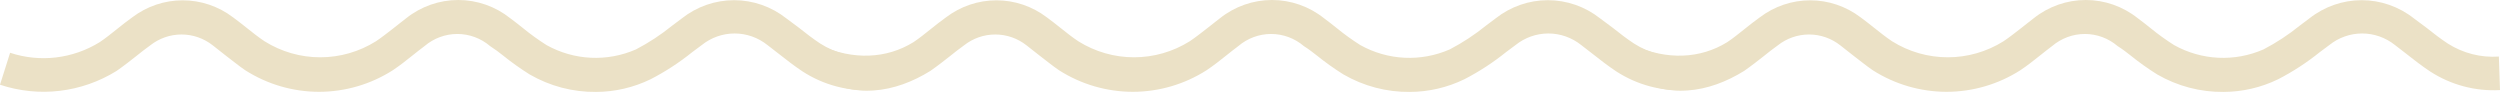 <svg width="136" height="5" viewBox="0 0 136 5" fill="none" xmlns="http://www.w3.org/2000/svg">
<path d="M32.43 5C31.163 5.015 29.915 4.686 28.812 4.049C28.308 3.733 27.823 3.387 27.358 3.013C27.143 2.842 26.92 2.672 26.663 2.509C26.163 2.082 25.531 1.848 24.879 1.848C24.226 1.848 23.595 2.082 23.094 2.508C22.872 2.672 22.663 2.842 22.447 3.012C22.099 3.289 21.752 3.566 21.369 3.821C20.165 4.588 18.775 4.994 17.355 4.994C15.936 4.994 14.546 4.588 13.342 3.822C12.966 3.566 12.646 3.297 12.277 3.02C12.048 2.835 11.811 2.651 11.582 2.473C11.093 2.086 10.493 1.876 9.874 1.876C9.256 1.876 8.655 2.086 8.166 2.473C7.902 2.658 7.659 2.857 7.408 3.055C7.158 3.254 6.713 3.601 6.344 3.857C4.438 5.039 2.121 5.314 0 4.609L0.55 2.871C2.178 3.41 3.954 3.2 5.419 2.296C5.752 2.076 6.052 1.827 6.358 1.586C6.663 1.345 6.907 1.146 7.199 0.94C7.991 0.341 8.951 0.017 9.937 0.017C10.922 0.017 11.883 0.341 12.674 0.94C12.938 1.132 13.196 1.338 13.446 1.536C13.696 1.735 14.058 2.026 14.392 2.246C15.304 2.816 16.352 3.117 17.421 3.117C18.491 3.117 19.539 2.816 20.451 2.246C20.792 2.019 21.098 1.77 21.404 1.536C21.71 1.302 21.863 1.167 22.1 0.99C22.908 0.348 23.903 0 24.927 0C25.951 0 26.946 0.348 27.755 0.99C27.998 1.168 28.228 1.352 28.451 1.529C28.859 1.863 29.286 2.17 29.73 2.452C31.232 3.289 33.028 3.376 34.6 2.686C35.296 2.323 35.955 1.89 36.568 1.394L37.097 0.997C37.91 0.357 38.908 0.01 39.935 0.01C40.962 0.01 41.96 0.357 42.773 0.997L43.469 1.515C43.852 1.82 44.22 2.104 44.617 2.366C45.447 2.896 46.421 3.145 47.399 3.076L47.462 4.9C46.12 4.975 44.791 4.62 43.657 3.885C43.197 3.58 42.78 3.254 42.384 2.942L41.751 2.452C41.241 2.044 40.611 1.821 39.963 1.821C39.315 1.821 38.685 2.043 38.175 2.452L37.66 2.835C36.955 3.403 36.195 3.898 35.393 4.311C34.467 4.761 33.455 4.996 32.43 5Z" fill="#EBE1C6"/>
<path d="M76.699 5C75.432 5.015 74.184 4.686 73.082 4.049C72.577 3.733 72.092 3.387 71.628 3.013C71.412 2.842 71.189 2.672 70.932 2.509C70.432 2.082 69.8 1.848 69.148 1.848C68.496 1.848 67.864 2.082 67.364 2.508C67.141 2.672 66.932 2.842 66.716 3.012C66.369 3.289 66.021 3.566 65.638 3.821C64.434 4.588 63.044 4.994 61.625 4.994C60.206 4.994 58.815 4.588 57.611 3.822C57.235 3.566 56.915 3.297 56.547 3.02C56.317 2.835 56.08 2.651 55.851 2.473C55.363 2.086 54.762 1.876 54.143 1.876C53.525 1.876 52.924 2.086 52.436 2.473C52.171 2.658 51.928 2.857 51.678 3.055C51.427 3.254 50.982 3.601 50.613 3.857C48.707 5.039 46.411 5.464 44.269 4.007L44.626 2.473C46.411 3.278 48.224 3.2 49.688 2.296C50.022 2.076 50.321 1.827 50.627 1.586C50.933 1.345 51.176 1.146 51.468 0.94C52.26 0.341 53.22 0.017 54.206 0.017C55.192 0.017 56.152 0.341 56.943 0.94C57.208 1.132 57.465 1.338 57.715 1.536C57.966 1.735 58.327 2.026 58.661 2.246C59.573 2.816 60.622 3.117 61.691 3.117C62.76 3.117 63.808 2.816 64.72 2.246C65.061 2.019 65.367 1.77 65.673 1.536C65.979 1.302 66.132 1.167 66.369 0.99C67.177 0.348 68.172 0 69.196 0C70.221 0 71.216 0.348 72.024 0.99C72.267 1.168 72.497 1.352 72.72 1.529C73.128 1.863 73.555 2.17 74 2.452C75.501 3.289 77.297 3.376 78.869 2.686C79.565 2.323 80.224 1.89 80.837 1.394L81.366 0.997C82.179 0.357 83.177 0.01 84.204 0.01C85.231 0.01 86.229 0.357 87.042 0.997L87.738 1.515C88.121 1.82 88.489 2.104 88.886 2.366C89.716 2.896 90.691 3.145 91.668 3.076L91.731 4.9C90.39 4.975 89.06 4.62 87.926 3.885C87.467 3.58 87.049 3.254 86.653 2.942L86.02 2.452C85.51 2.044 84.88 1.821 84.232 1.821C83.584 1.821 82.954 2.043 82.444 2.452L81.93 2.835C81.224 3.403 80.464 3.898 79.662 4.311C78.736 4.761 77.724 4.996 76.699 5Z" fill="#EBE1C6"/>
<path d="M120.968 5C119.701 5.015 118.453 4.686 117.351 4.049C116.846 3.733 116.361 3.387 115.897 3.013C115.681 2.842 115.459 2.672 115.201 2.509C114.701 2.082 114.069 1.848 113.417 1.848C112.765 1.848 112.134 2.082 111.633 2.508C111.41 2.672 111.202 2.842 110.986 3.012C110.638 3.289 110.29 3.566 109.907 3.821C108.703 4.588 107.313 4.994 105.894 4.994C104.475 4.994 103.084 4.588 101.88 3.822C101.504 3.566 101.185 3.297 100.816 3.02C100.586 2.835 100.35 2.651 100.12 2.473C99.632 2.086 99.031 1.876 98.412 1.876C97.794 1.876 97.193 2.086 96.705 2.473C96.441 2.658 96.197 2.857 95.947 3.055C95.696 3.254 95.251 3.601 94.882 3.857C92.976 5.039 90.68 5.464 88.538 4.007L88.895 2.473C90.68 3.278 92.493 3.2 93.957 2.296C94.291 2.076 94.59 1.827 94.896 1.586C95.202 1.345 95.446 1.146 95.738 0.94C96.529 0.341 97.489 0.017 98.475 0.017C99.461 0.017 100.421 0.341 101.212 0.94C101.477 1.132 101.734 1.338 101.984 1.536C102.235 1.735 102.597 2.026 102.93 2.246C103.842 2.816 104.891 3.117 105.96 3.117C107.029 3.117 108.078 2.816 108.989 2.246C109.33 2.019 109.637 1.77 109.942 1.536C110.248 1.302 110.402 1.167 110.638 0.99C111.446 0.348 112.441 0 113.466 0C114.49 0 115.485 0.348 116.293 0.99C116.537 1.168 116.767 1.352 116.989 1.529C117.397 1.863 117.825 2.17 118.269 2.452C119.77 3.289 121.566 3.376 123.138 2.686C123.834 2.323 124.494 1.89 125.107 1.394L125.635 0.997C126.449 0.357 127.447 0.01 128.474 0.01C129.5 0.01 130.498 0.357 131.312 0.997L132.007 1.515C132.39 1.82 132.758 2.104 133.155 2.366C133.986 2.896 134.96 3.145 135.938 3.076L136 4.9C134.659 4.975 133.329 4.62 132.195 3.885C131.736 3.58 131.319 3.254 130.922 2.942L130.289 2.452C129.779 2.044 129.149 1.821 128.501 1.821C127.853 1.821 127.223 2.043 126.714 2.452L126.199 2.835C125.493 3.403 124.734 3.898 123.931 4.311C123.005 4.761 121.993 4.996 120.968 5Z" fill="#EBE1C6"/>
</svg>
